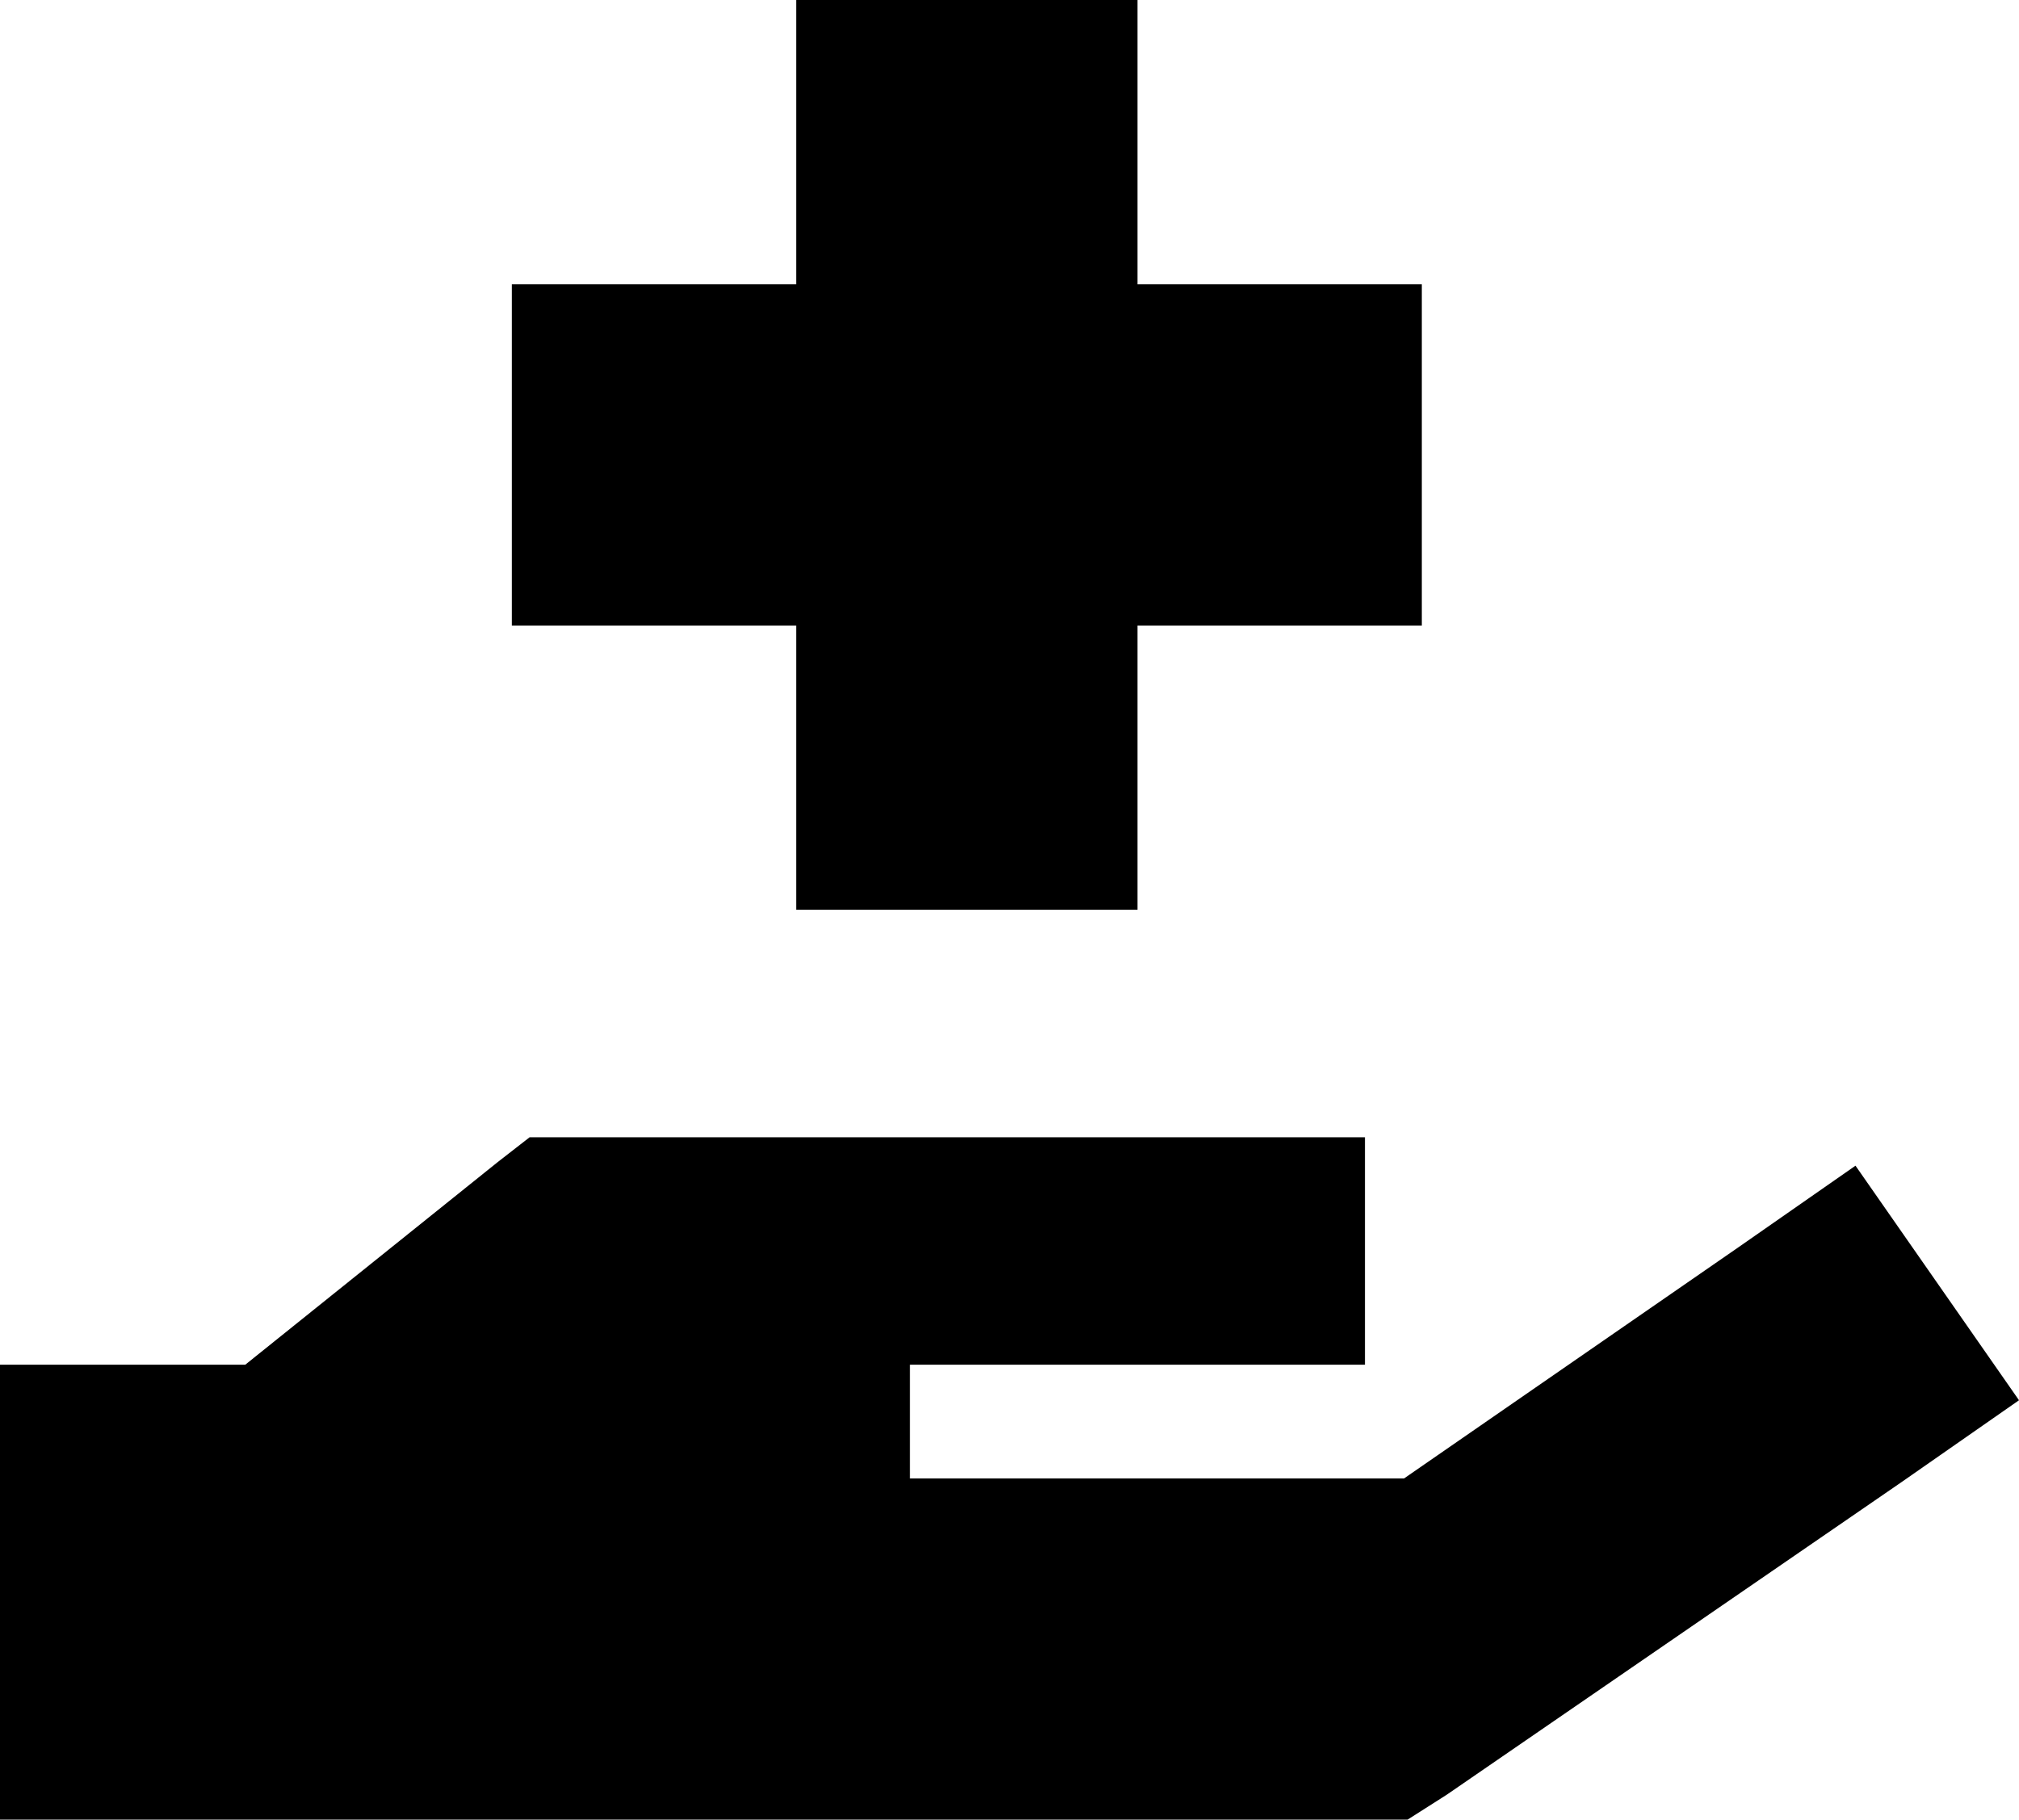 <svg viewBox="0 0 568 512">
  <path
    d="M 224 0 L 224 80 L 144 80 L 144 176 L 224 176 L 224 256 L 320 256 L 320 176 L 400 176 L 400 80 L 320 80 L 320 0 L 224 0 L 224 0 Z M 140 327 L 69 384 L 0 384 L 0 512 L 32 512 L 224 512 L 384 512 L 396 512 L 407 505 L 535 417 L 568 394 L 522 328 L 489 351 L 395 416 L 256 416 L 256 384 L 288 384 L 352 384 L 384 384 L 384 320 L 352 320 L 288 320 L 224 320 L 160 320 L 149 320 L 140 327 L 140 327 Z"
  />
</svg>